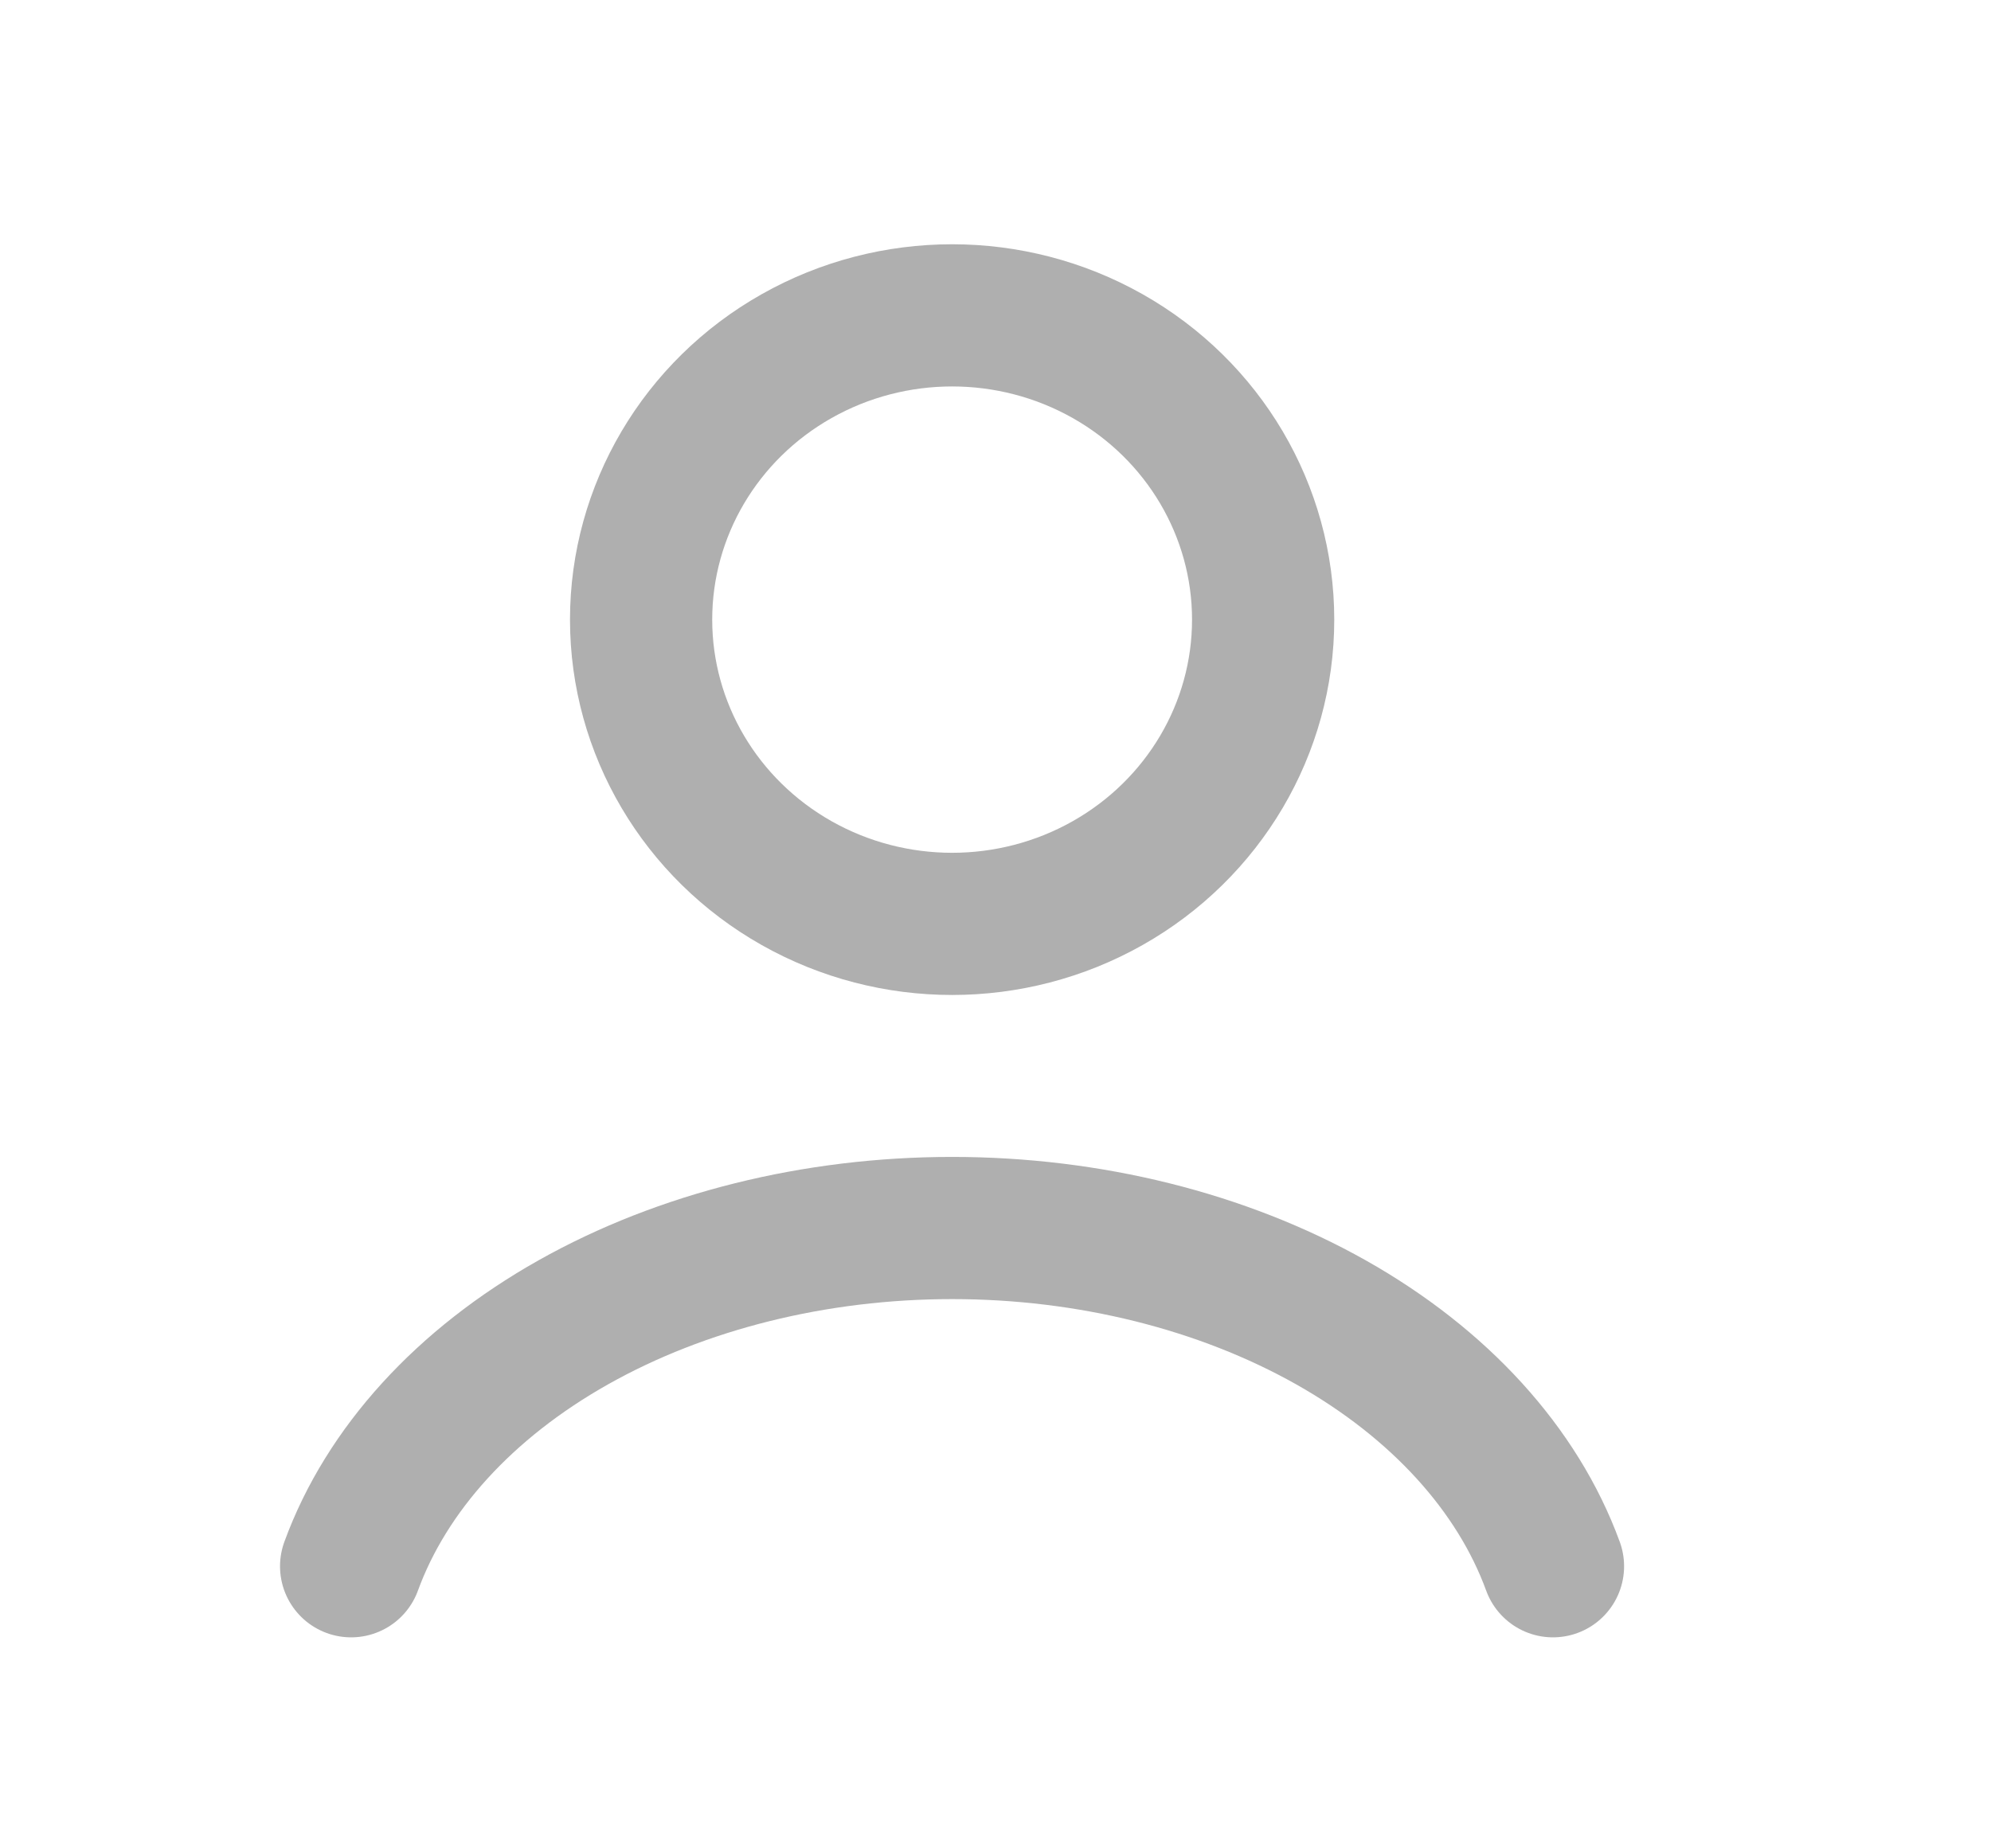 <svg width="14" height="13" viewBox="0 0 14 13" fill="none" xmlns="http://www.w3.org/2000/svg">
<path d="M10.92 11.016C10.671 10.334 10.121 9.73 9.358 9.3C8.594 8.87 7.658 8.637 6.695 8.637C5.732 8.637 4.796 8.87 4.032 9.3C3.268 9.73 2.718 10.334 2.469 11.016" stroke="#AFAFAF" stroke-linecap="round"/>
<ellipse cx="6.695" cy="4.358" rx="2.187" ry="2.14" stroke="#AFAFAF" stroke-linecap="round"/>
</svg>
